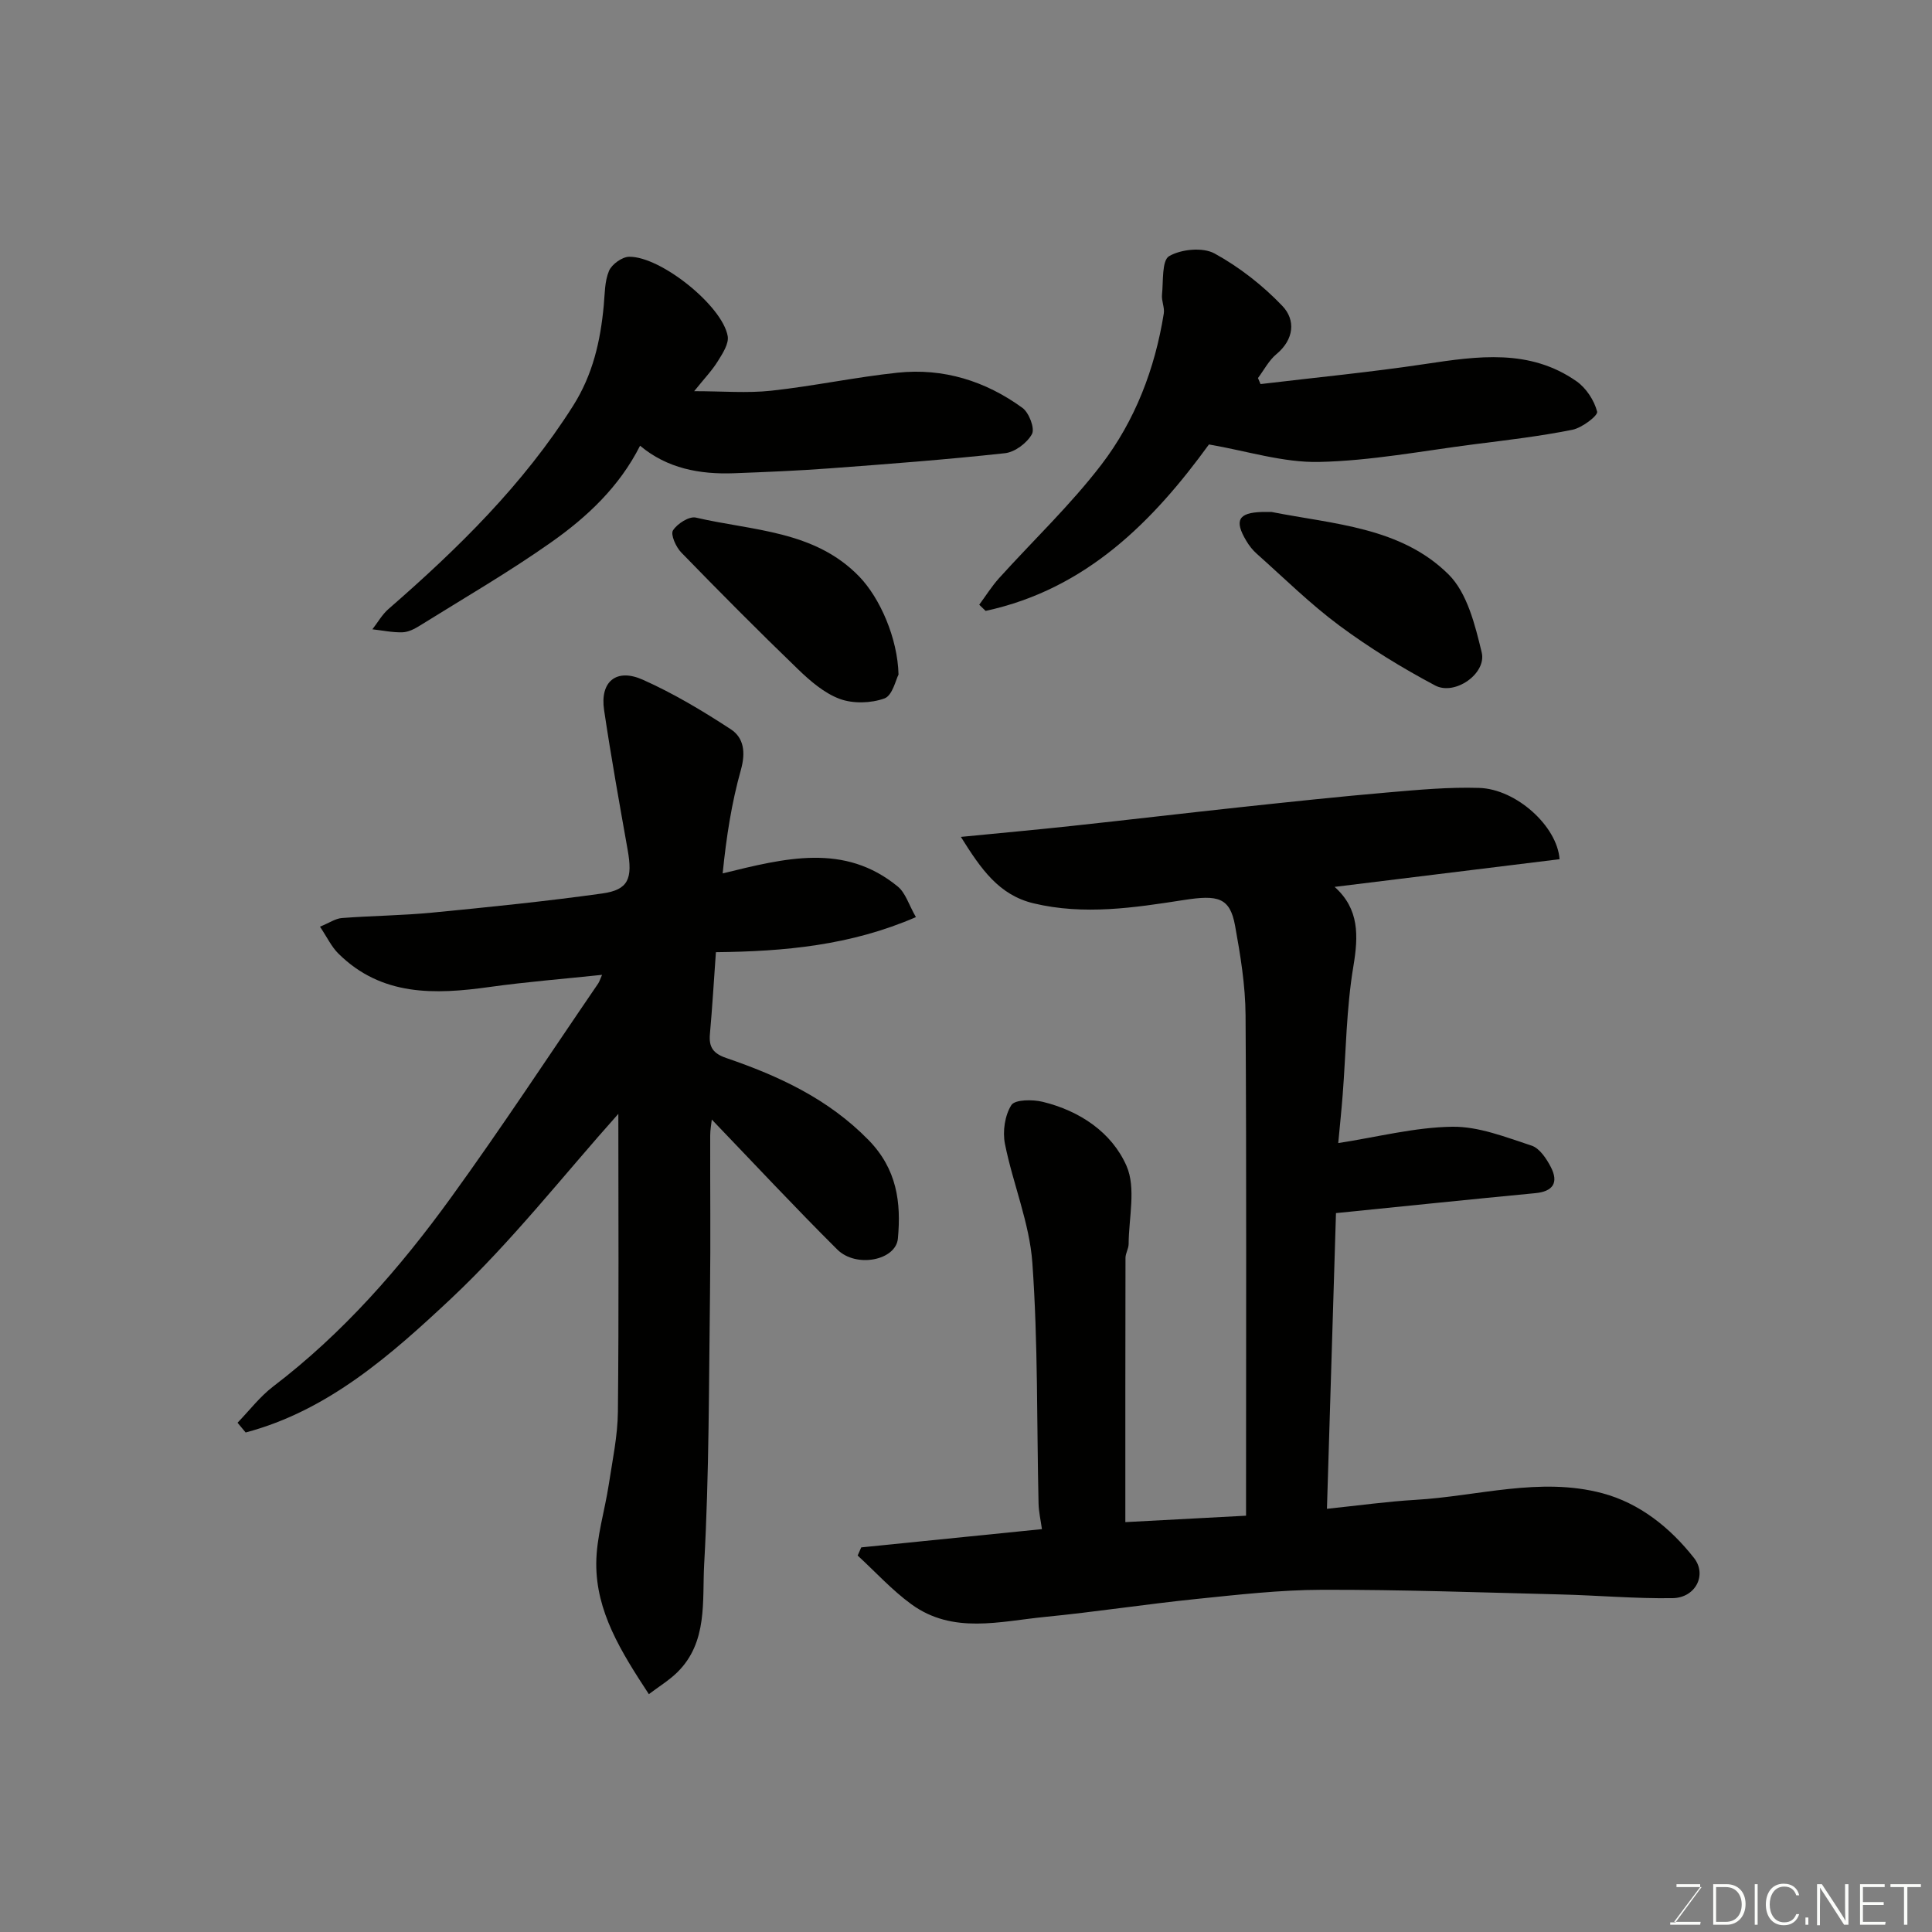 <svg enable-background="new 0 0 400 400" viewBox="0 0 400 400" xmlns="http://www.w3.org/2000/svg"><rect x="0" y="0" width="400" height="400" fill="#808080" stroke="none"/><path d="m322.89 177.89c-15.57 1.92-30.82 3.79-46.57 5.73 5.12 4.58 4.94 10.11 3.88 16.46-1.46 8.73-1.52 17.69-2.21 26.55-.26 3.37-.62 6.74-.92 10.03 8.16-1.26 15.86-3.27 23.6-3.38 5.48-.08 11.07 2.16 16.43 3.91 1.65.54 3.08 2.69 3.98 4.43 1.7 3.29.39 5.07-3.2 5.41-13.4 1.28-26.79 2.67-41.28 4.13-.6 19.56-1.22 39.96-1.87 61.22 6.65-.69 12.47-1.51 18.31-1.85 12.91-.75 25.82-4.81 38.72-1.37 7.69 2.05 14.01 7.1 18.96 13.39 2.75 3.49.33 8.26-4.42 8.33-7.76.12-15.53-.58-23.3-.77-16.43-.41-32.86-1-49.29-.96-8.7.02-17.42 1.02-26.1 1.91-10.43 1.07-20.8 2.68-31.22 3.7-9.37.92-19.1 3.64-27.69-2.61-4.03-2.93-7.44-6.7-11.13-10.09.25-.56.49-1.13.74-1.69 12.48-1.26 24.95-2.52 37.41-3.78-.25-1.83-.66-3.58-.7-5.34-.38-16.6-.1-33.24-1.28-49.77-.59-8.31-4.03-16.38-5.68-24.67-.51-2.56-.02-5.88 1.33-8.01.75-1.17 4.4-1.19 6.49-.68 7.66 1.86 14.3 6.32 17.35 13.26 2.01 4.58.47 10.74.44 16.19-.01.95-.64 1.9-.65 2.85-.04 17.93-.03 35.85-.03 54.72 7.64-.41 16.08-.86 24.99-1.33 0-2.07 0-3.86 0-5.65 0-32.66.11-65.32-.1-97.97-.04-6.19-1.06-12.42-2.17-18.53-1.07-5.88-3.56-6.42-10.62-5.32-10.28 1.6-20.66 3.18-31.08.69-7.2-1.72-10.89-7.08-15.07-13.76 8.38-.82 15.64-1.48 22.88-2.26 11.73-1.26 23.46-2.65 35.19-3.91 10.12-1.08 20.25-2.17 30.39-3.04 6.27-.54 12.58-1.13 18.85-.93 7.66.23 16.16 7.92 16.64 14.76z" fill="#010100"/><path d="m49.18 294.56c2.45-2.53 4.64-5.42 7.41-7.53 14.42-10.99 26.21-24.49 36.75-39.04 10.53-14.53 20.37-29.55 30.51-44.37.25-.37.38-.83.8-1.79-8.02.85-15.67 1.45-23.25 2.51-11.37 1.59-22.39 1.96-31.35-6.92-1.43-1.42-2.33-3.37-3.8-5.56 1.95-.8 3.21-1.69 4.53-1.79 6.26-.48 12.55-.52 18.79-1.13 11.74-1.14 23.48-2.33 35.15-3.96 5.4-.76 6.29-3.07 5.23-9.02-1.71-9.64-3.44-19.27-4.88-28.95-.88-5.87 2.51-8.74 8.02-6.28 6.35 2.83 12.39 6.45 18.22 10.26 2.71 1.77 3.09 4.8 2.09 8.38-1.92 6.83-3.02 13.88-3.78 21.46 12.94-3.17 25.21-6.36 36.27 2.73 1.59 1.31 2.26 3.74 3.74 6.32-13.53 5.87-27.26 7.11-41.41 7.26-.42 5.84-.74 11.4-1.24 16.95-.25 2.72.68 4.03 3.39 4.96 10.89 3.73 21.11 8.45 29.45 16.98 5.89 6.03 6.77 12.9 6.08 20.4-.42 4.51-8.63 6.16-12.55 2.27-8.79-8.74-17.25-17.82-25.98-26.91-.1.93-.33 2.12-.33 3.31-.03 10.83.1 21.66-.04 32.49-.24 18.76-.17 37.55-1.21 56.28-.42 7.56.8 16.09-5.55 22.35-1.71 1.68-3.82 2.96-5.9 4.54-5.8-8.84-10.95-17.11-10.89-27.09.03-5.44 1.76-10.86 2.59-16.31.76-5.01 1.84-10.05 1.89-15.09.21-20.81.09-41.62.09-61.66-11.28 12.62-22.03 26.41-34.62 38.24-12.4 11.63-25.46 23.21-42.54 27.73-.56-.68-1.12-1.35-1.68-2.02z" fill="#010100"/><path d="m132.52 92.28c-4.31 8.53-10.97 14.75-18.37 19.97-8.77 6.19-18.1 11.59-27.23 17.28-1.08.68-2.39 1.35-3.61 1.38-2.06.06-4.14-.39-6.21-.62 1.1-1.41 2.01-3.05 3.33-4.2 14.39-12.52 27.91-25.77 38.22-42.07 4.1-6.48 5.66-13.4 6.35-20.76.23-2.42.17-5.02 1.09-7.18.58-1.37 2.72-2.9 4.17-2.92 6.56-.08 19.3 10.16 20.4 16.42.28 1.58-1.05 3.6-2.03 5.18-1.18 1.92-2.78 3.58-4.91 6.23 5.92 0 11 .44 15.97-.1 8.75-.95 17.41-2.81 26.16-3.73 9.46-1 18.19 1.72 25.84 7.29 1.36.99 2.6 4.25 1.97 5.41-1 1.84-3.53 3.75-5.59 3.97-12.08 1.32-24.21 2.24-36.33 3.14-6.58.49-13.18.76-19.78 1.01-7.09.26-13.83-.99-19.44-5.7z" fill="#010100"/><path d="m260.98 79.52c11.37-1.36 22.79-2.46 34.11-4.16 10.85-1.63 21.6-3.21 31.31 3.58 2 1.4 3.67 3.95 4.27 6.29.21.81-3.14 3.36-5.13 3.75-6.7 1.34-13.51 2.14-20.3 3-10.71 1.37-21.41 3.43-32.15 3.66-7.45.16-14.96-2.28-22.79-3.62-11.48 15.8-25.33 29.95-46.24 34.46-.44-.43-.88-.85-1.32-1.28 1.35-1.83 2.57-3.78 4.08-5.47 7.08-7.84 14.81-15.17 21.21-23.53 6.98-9.12 11.09-19.85 12.92-31.29.2-1.24-.5-2.62-.37-3.89.29-2.79-.06-7.1 1.48-7.99 2.5-1.45 6.97-1.88 9.4-.55 5.14 2.82 9.98 6.61 14.04 10.86 2.77 2.9 2.45 6.92-1.23 9.98-1.56 1.3-2.57 3.28-3.82 4.95.17.43.35.84.53 1.25z" fill="#010100"/><path d="m263.27 106c12.87 2.54 26.75 3.13 36.62 12.91 3.88 3.84 5.51 10.48 6.88 16.16 1.06 4.38-5.56 9.02-9.64 6.85-6.86-3.64-13.55-7.75-19.79-12.37-6.07-4.5-11.49-9.87-17.15-14.91-.85-.75-1.58-1.69-2.16-2.67-2.53-4.22-1.64-5.83 3.25-5.97.65-.02 1.32 0 1.99 0z" fill="#010100"/><path d="m186.03 139.66c-.56 1.04-1.25 4.34-2.91 4.94-2.78 1.01-6.5 1.12-9.26.1-3.23-1.2-6.15-3.73-8.7-6.2-8.18-7.89-16.2-15.97-24.12-24.12-1.09-1.12-2.24-3.69-1.71-4.56.87-1.39 3.36-2.98 4.74-2.66 11.72 2.74 24.52 2.62 33.8 12.18 4.32 4.46 7.98 12.8 8.16 20.32z" fill="#010100"/><g fill="#fbfcfa"><path d="m346.9 398 5.4-7.3h-5.2v-.6h4.9v.6l-5.4 7.2h5.5l-.1.6h-6.2v-.5z"/><path d="m354.7 390.1h2.8c2.3 0 3.9 1.6 3.9 4.1s-1.6 4.3-3.9 4.3h-2.8zm.6 7.8h2c2.2 0 3.3-1.6 3.3-3.6 0-1.8-1-3.6-3.3-3.6h-2z"/><path d="m363.9 390.1v8.4h-.6v-8.4z"/><path d="m372.5 396.3c-.4 1.3-1.4 2.3-3.2 2.3-2.4 0-3.7-1.9-3.7-4.3 0-2.3 1.2-4.3 3.7-4.3 1.8 0 2.9 1 3.2 2.4h-.6c-.4-1.1-1.1-1.8-2.5-1.8-2.1 0-3 1.9-3 3.7s.9 3.7 3 3.7c1.4 0 2.1-.7 2.5-1.7z"/><path d="m373.8 398.5v-1.5h.6v1.5z"/><path d="m376.2 398.5v-8.4h1c1.3 2 4.4 6.6 4.9 7.6-.1-1.2-.1-2.4-.1-3.8v-3.8h.7v8.4h-.9c-1.2-1.9-4.4-6.8-5-7.7.1 1.1 0 2.3 0 3.9v3.9h-.6z"/><path d="m390 394.4h-4.3v3.5h4.7l-.1.6h-5.2v-8.4h5.1v.6h-4.5v3.1h4.3z"/><path d="m394.2 390.7h-2.8v-.6h6.3v.6h-2.8v7.8h-.7z"/></g></svg>